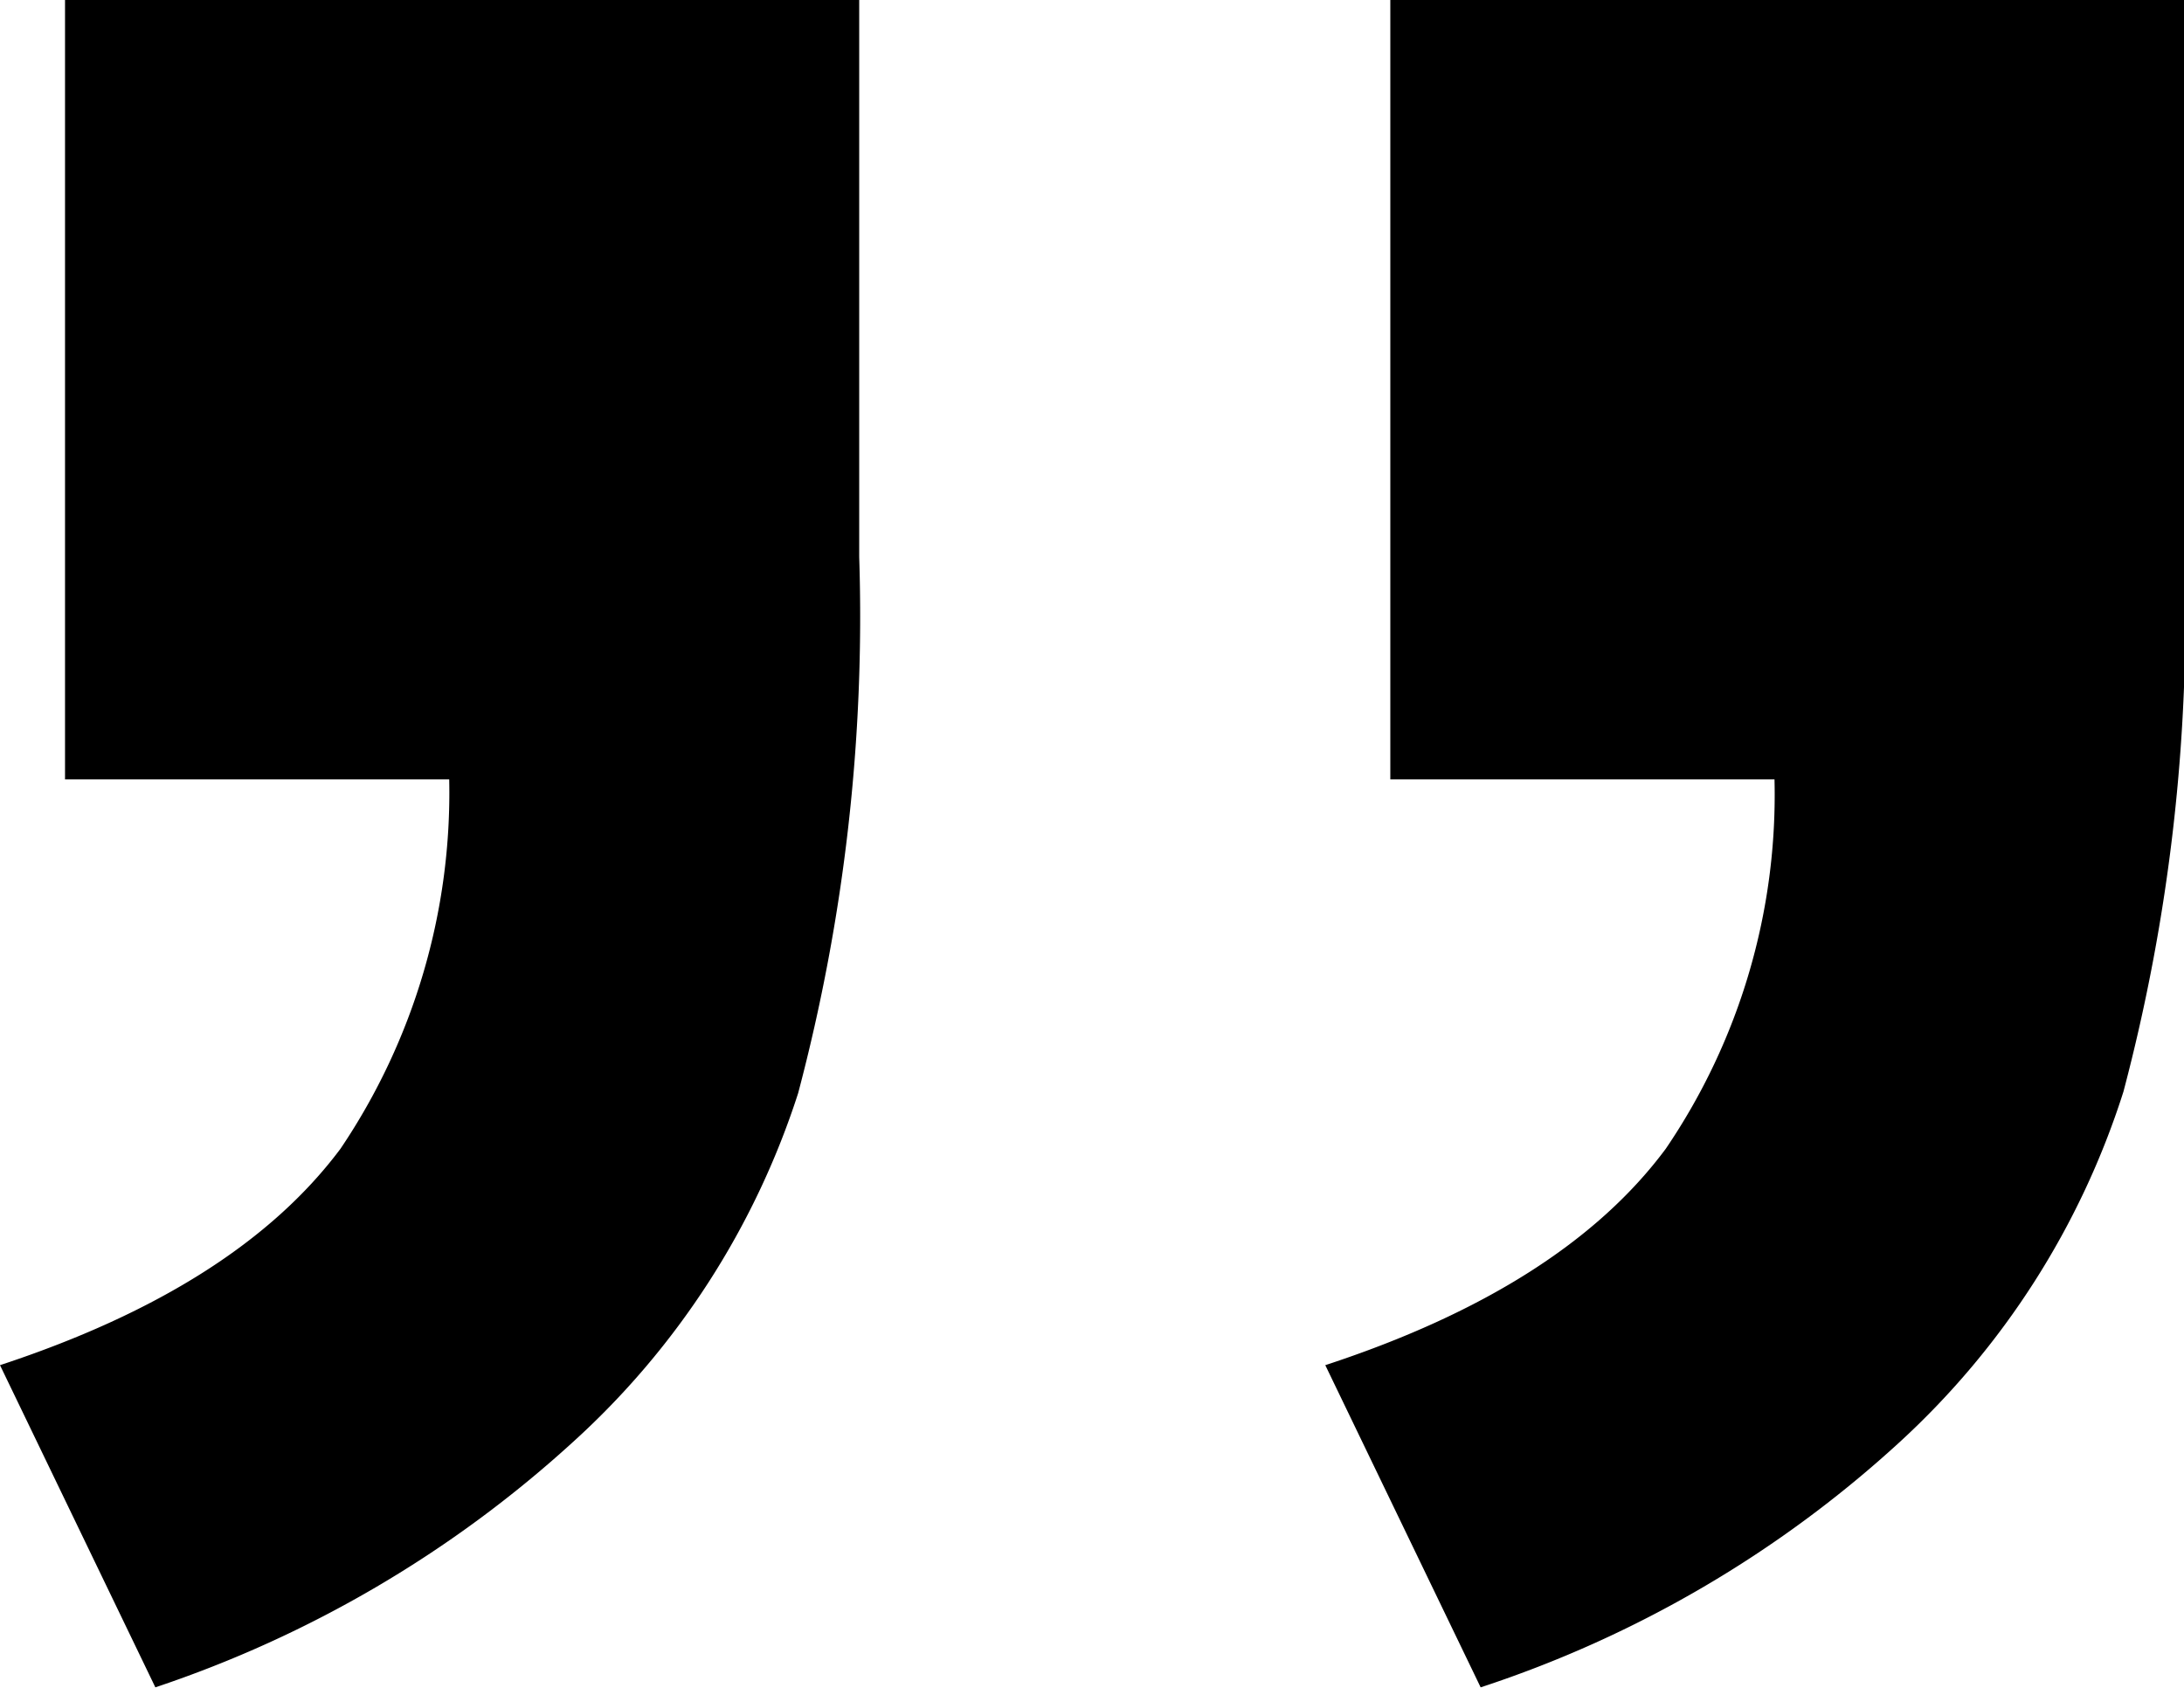 <svg xmlns="http://www.w3.org/2000/svg" width="44" height="34" viewBox="0 0 44 34">
<defs>
    <style>
      .cls-1 {
        fill-rule: evenodd;
      }
    </style>
  </defs>
  <path id="_copy_3" data-name="“ copy 3" class="cls-1" d="M5416.01,3884.7h7.74a12.679,12.679,0,0,1-2.19,7.44q-2.07,2.79-6.86,4.36l3.13,6.49a23.178,23.178,0,0,0,8.43-4.93,16.261,16.261,0,0,0,4.52-7.07,37.535,37.535,0,0,0,1.23-10.77v-11.23h-16v15.71Zm-26.7,0h7.74a12.823,12.823,0,0,1-2.19,7.44c-1.39,1.86-3.67,3.31-6.86,4.36l3.13,6.49a23.555,23.555,0,0,0,8.4-4.93,16.176,16.176,0,0,0,4.55-7.04,37.481,37.481,0,0,0,1.23-10.8v-11.23h-16v15.71Z" transform="translate(-5388 -3869)"/>
</svg>

